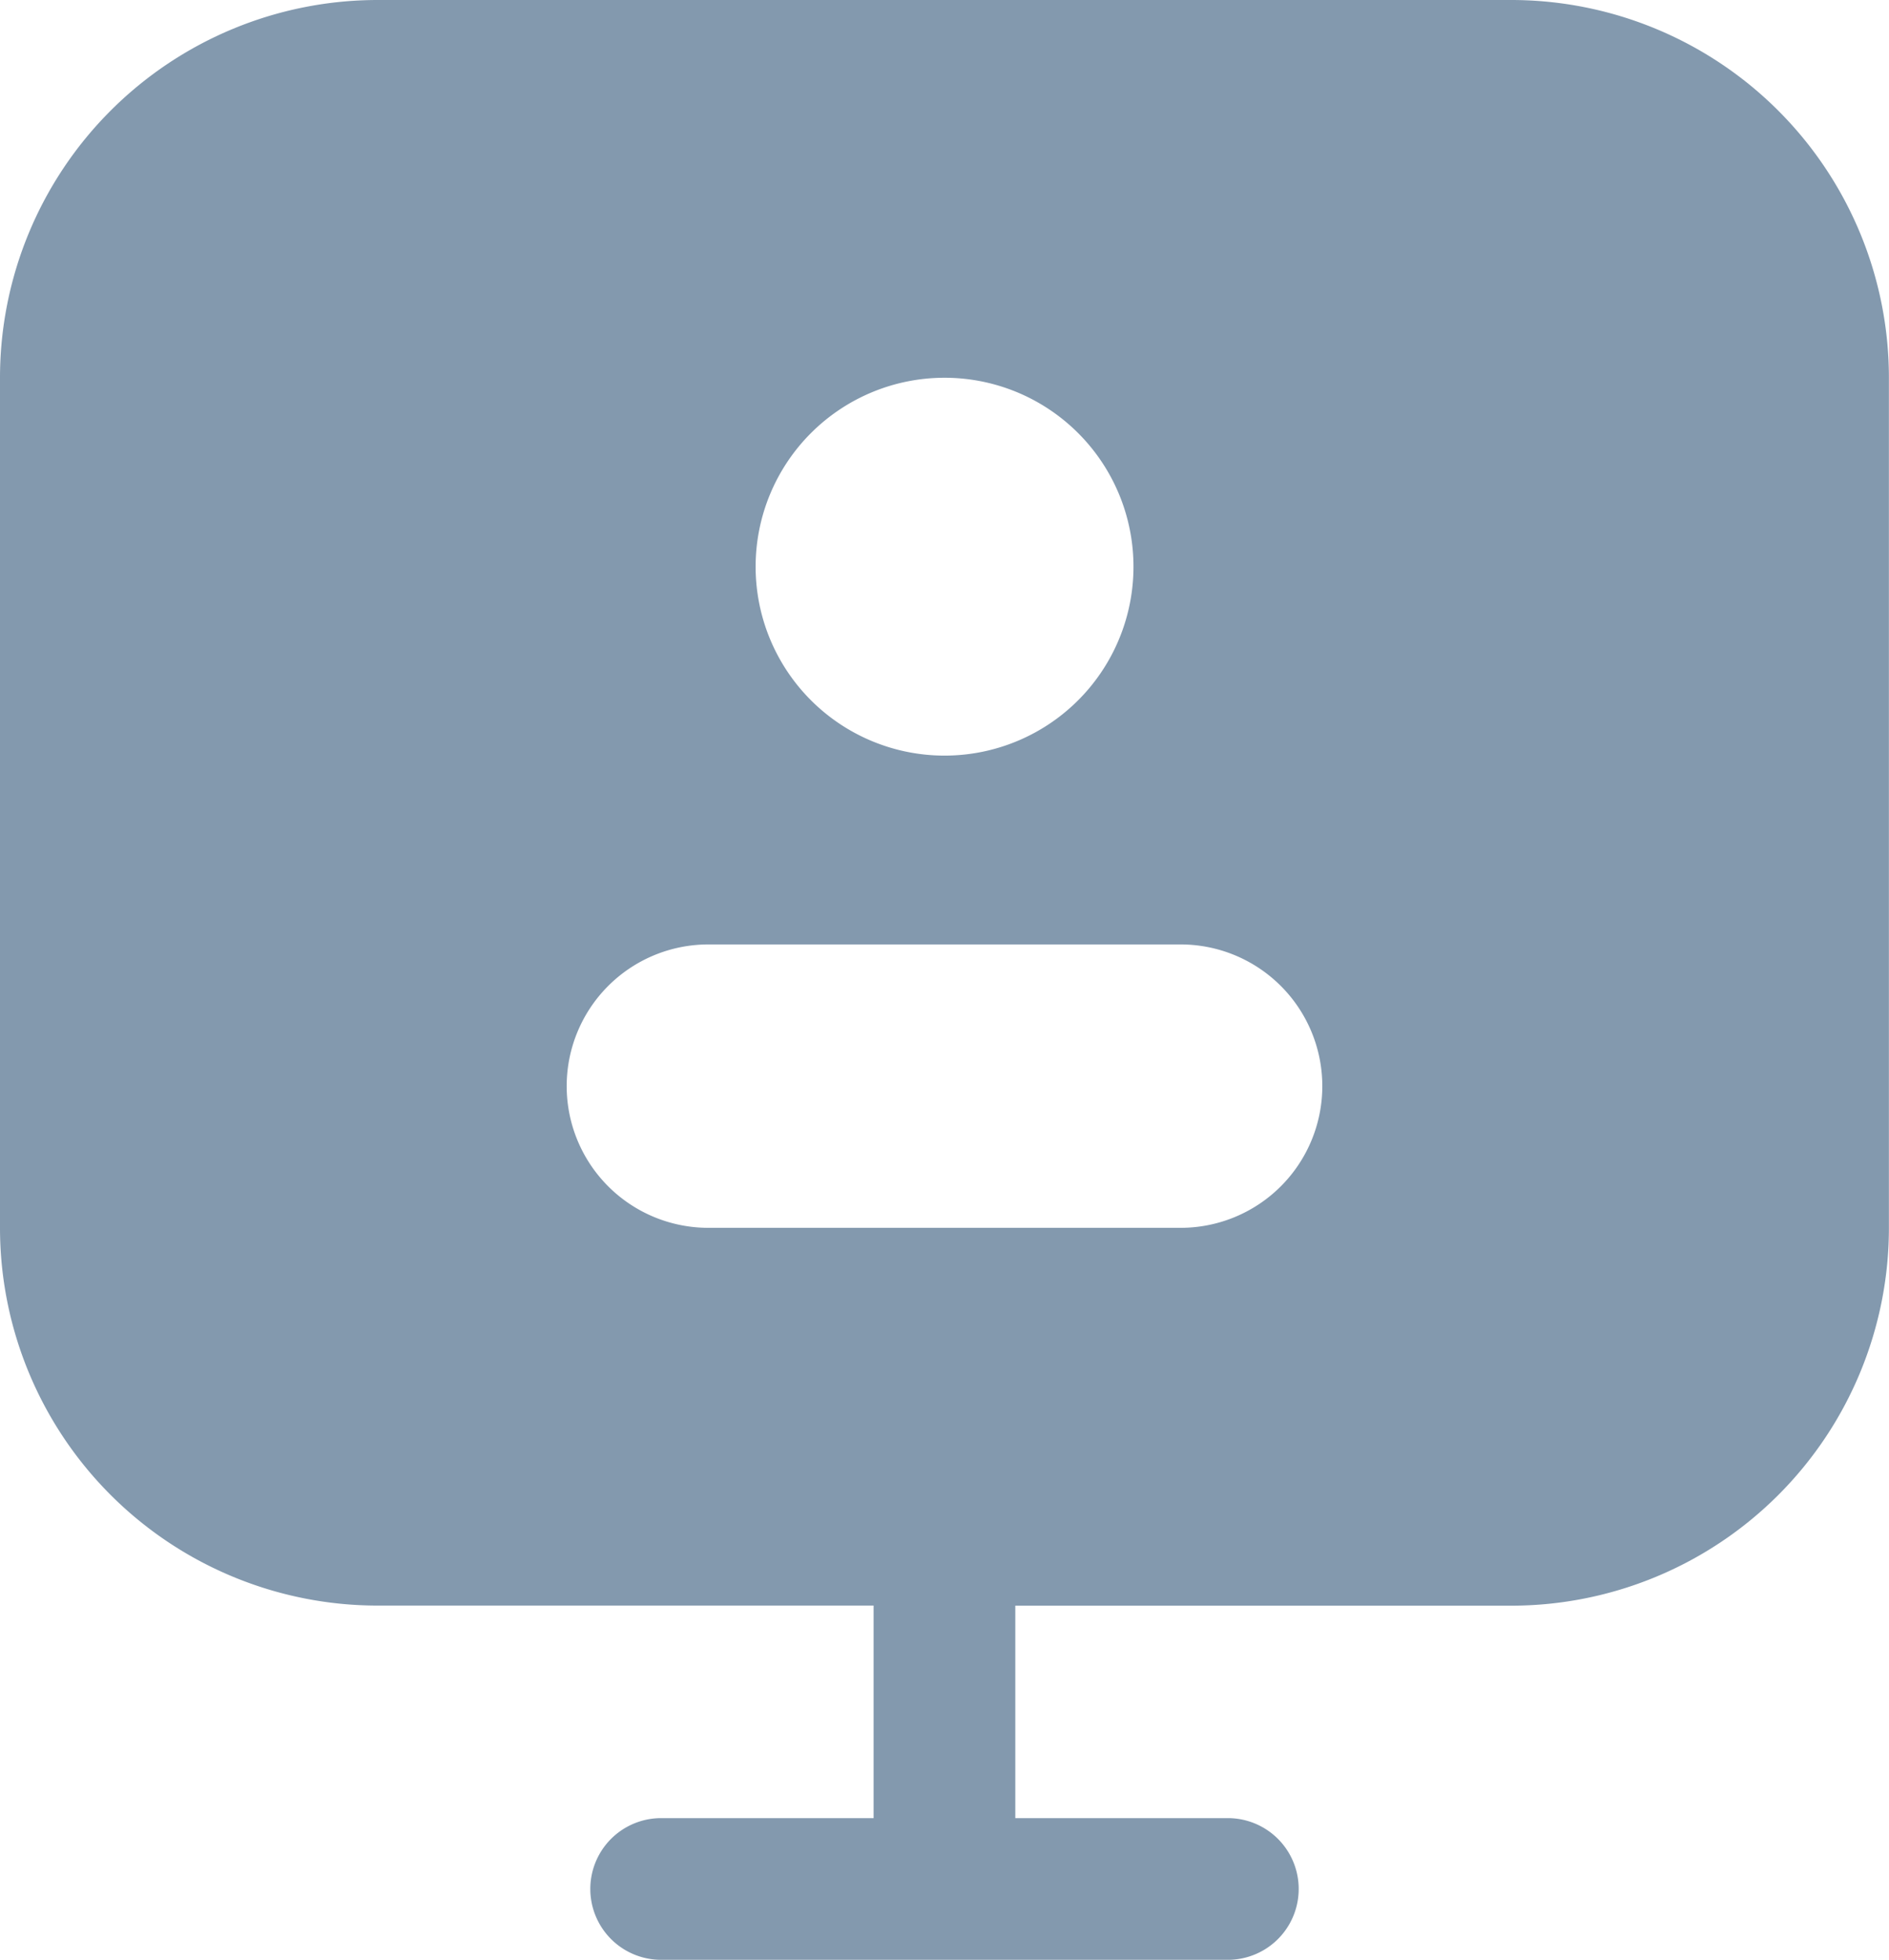 <svg xmlns="http://www.w3.org/2000/svg" width="19.277" height="20" viewBox="0 0 19.277 20">
    <path d="M5.855 2A3.855 3.855 0 0 0 2 5.855v8.675a3.855 3.855 0 0 0 3.855 3.855h5.06v2.169H8.747a.723.723 0 0 0 0 1.446h5.783a.723.723 0 1 0 0-1.446h-2.169v-2.168h5.06a3.855 3.855 0 0 0 3.855-3.855V5.855A3.855 3.855 0 0 0 17.422 2zm5.783 3.855a1.928 1.928 0 1 1-1.927 1.928 1.928 1.928 0 0 1 1.928-1.928zm-3.855 7.229a1.446 1.446 0 0 1 1.446-1.446h4.819a1.446 1.446 0 1 1 0 2.892H9.229a1.446 1.446 0 0 1-1.446-1.446z" transform="translate(-2 -2)" style="fill:#8399ae;fill-rule:evenodd"/>
</svg>
